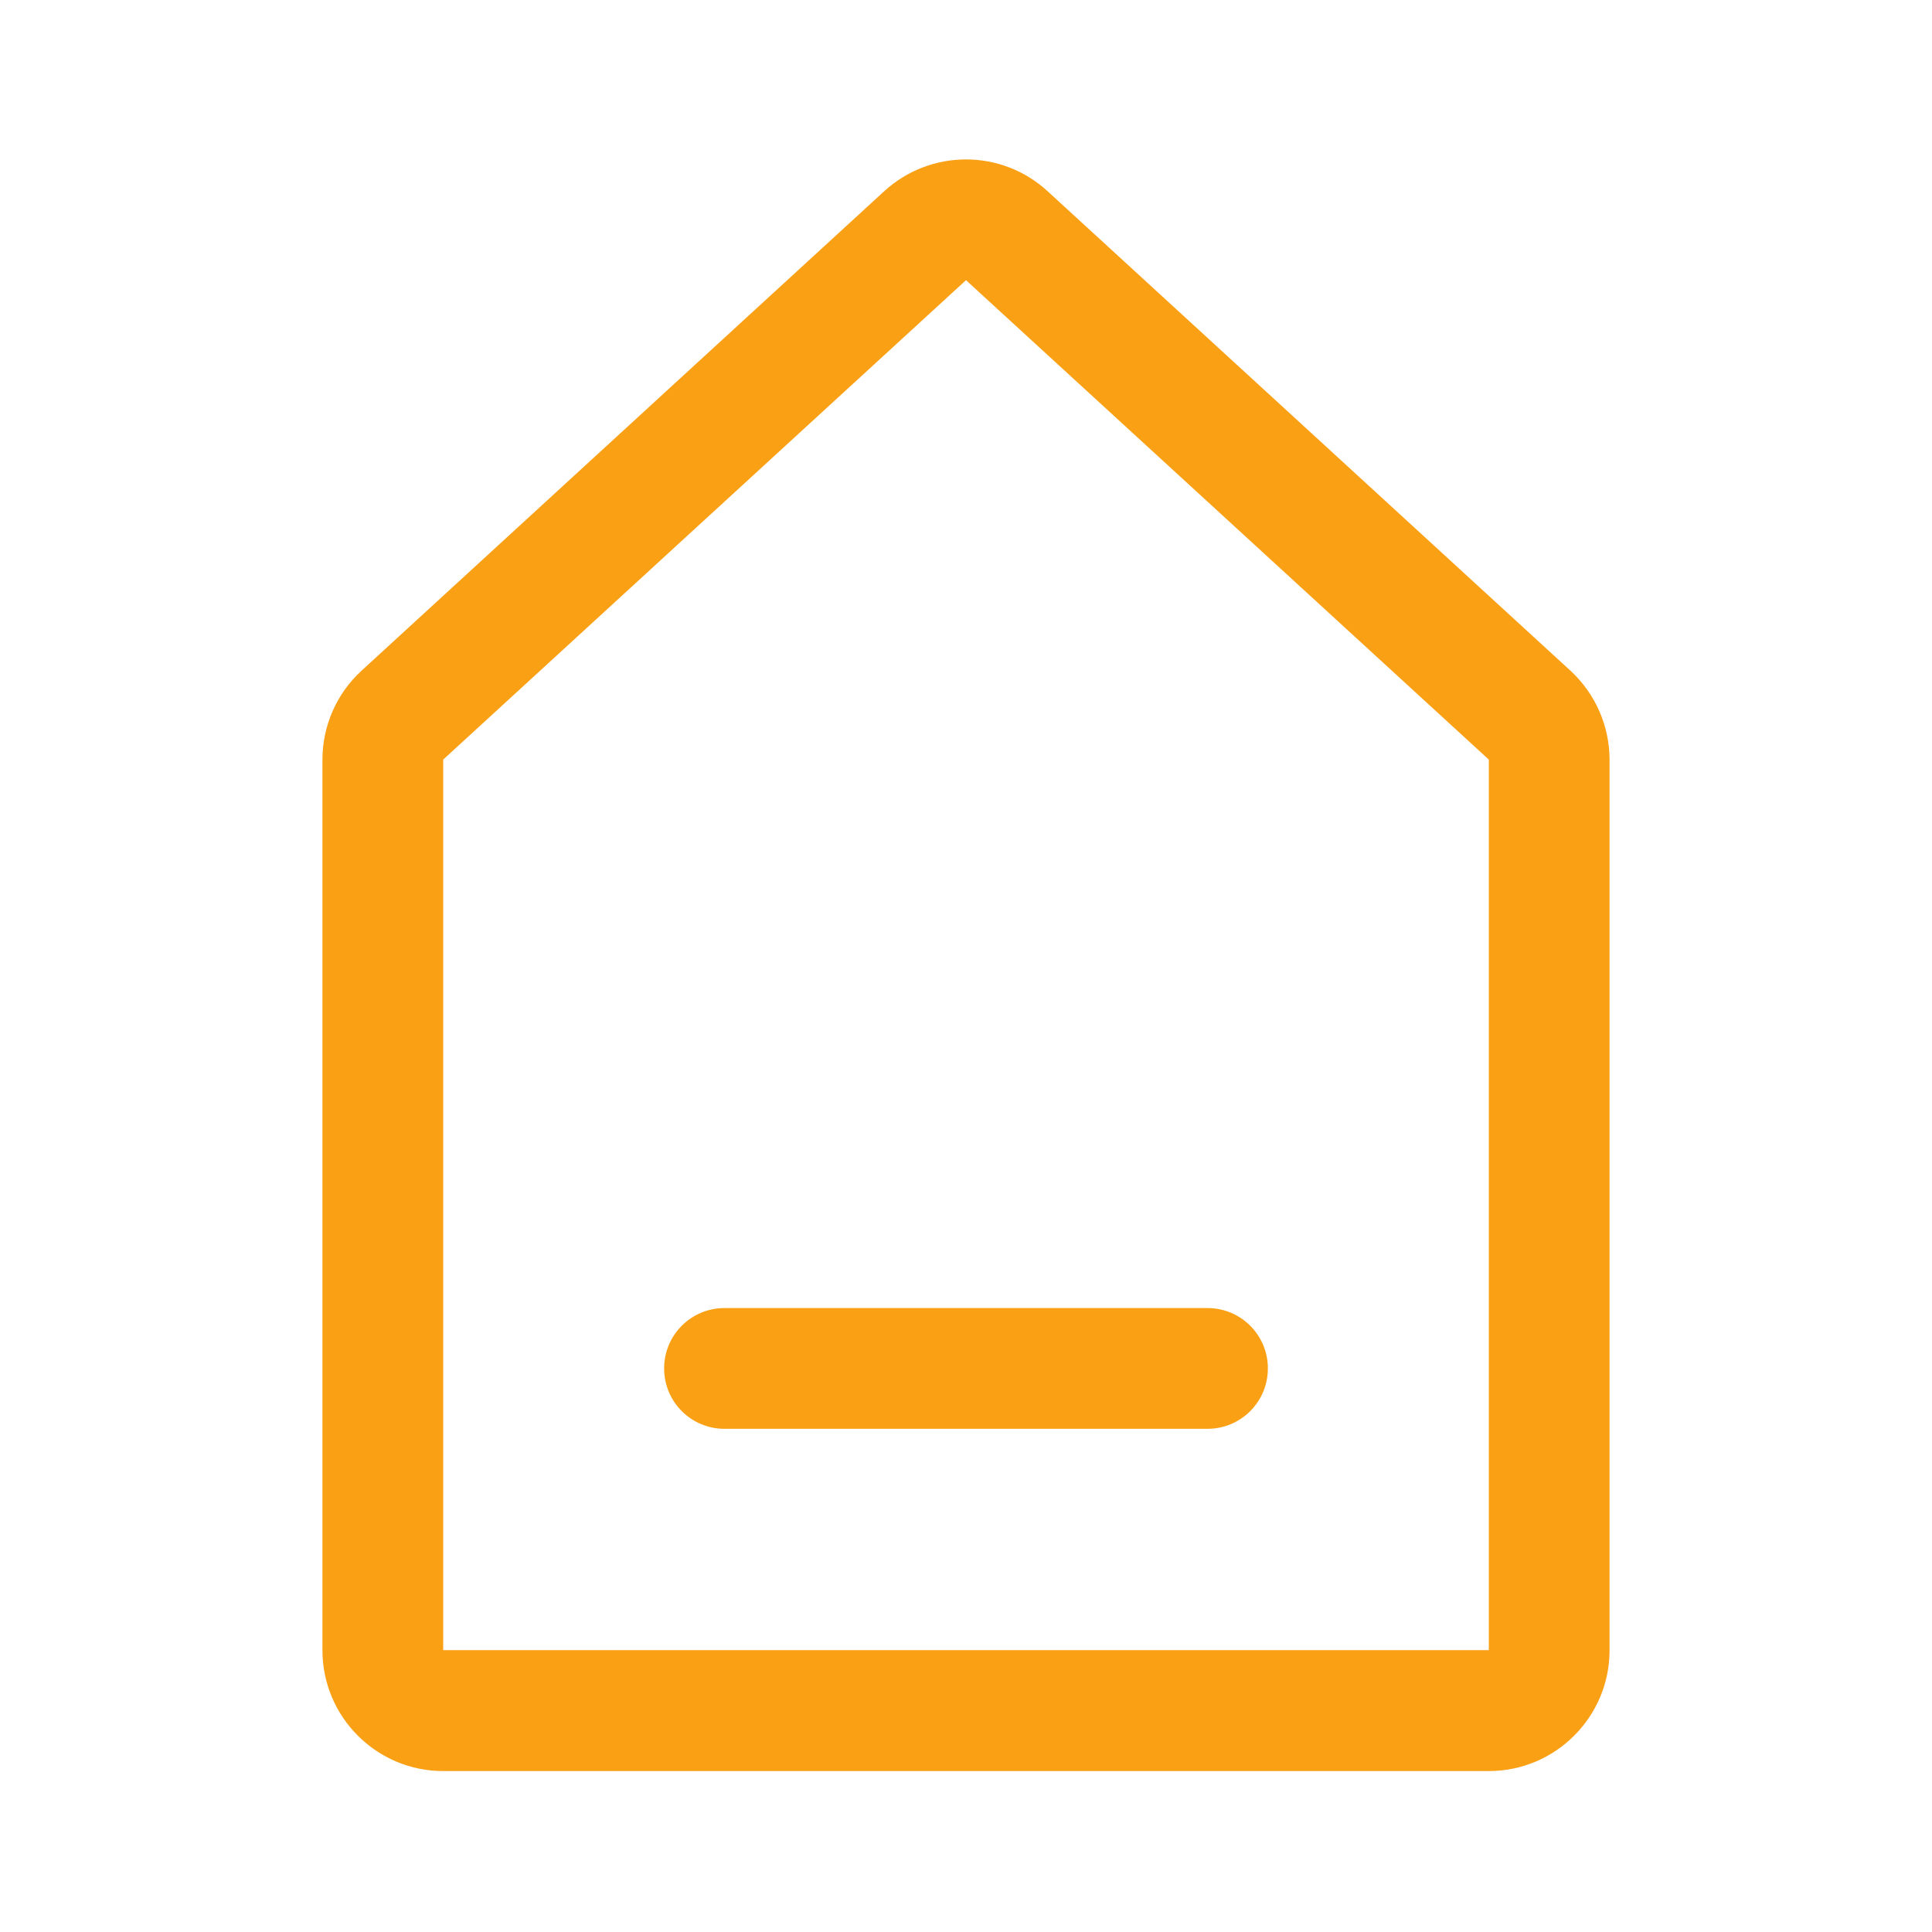 <?xml version="1.0" standalone="no"?><!DOCTYPE svg PUBLIC "-//W3C//DTD SVG 1.1//EN" "http://www.w3.org/Graphics/SVG/1.1/DTD/svg11.dtd"><svg t="1582968679671" class="icon" viewBox="0 0 1024 1024" version="1.1" xmlns="http://www.w3.org/2000/svg" p-id="6859" xmlns:xlink="http://www.w3.org/1999/xlink" width="200" height="200"><defs><style type="text/css"></style></defs><path d="M512 148.5l277.1 254.1v472H234.9v-472L512 148.5m0-64c-15.5 0-31 5.6-43.3 16.8L191.6 355.5c-13.2 12.1-20.7 29.2-20.7 47.2v472c0 35.3 28.7 64 64 64h554.2c35.3 0 64-28.7 64-64v-472c0-17.9-7.5-35-20.7-47.2L555.3 101.4C543 90.1 527.5 84.5 512 84.5z" p-id="6860" data-spm-anchor-id="a313x.7781069.0.i19" class="selected" fill="#faa015"></path><path d="M640 757.3H384c-17.7 0-32-14.3-32-32s14.3-32 32-32h256c17.7 0 32 14.3 32 32s-14.3 32-32 32z" fill="#faa015" p-id="6861" data-spm-anchor-id="a313x.7781069.0.i22" class="selected"></path></svg>